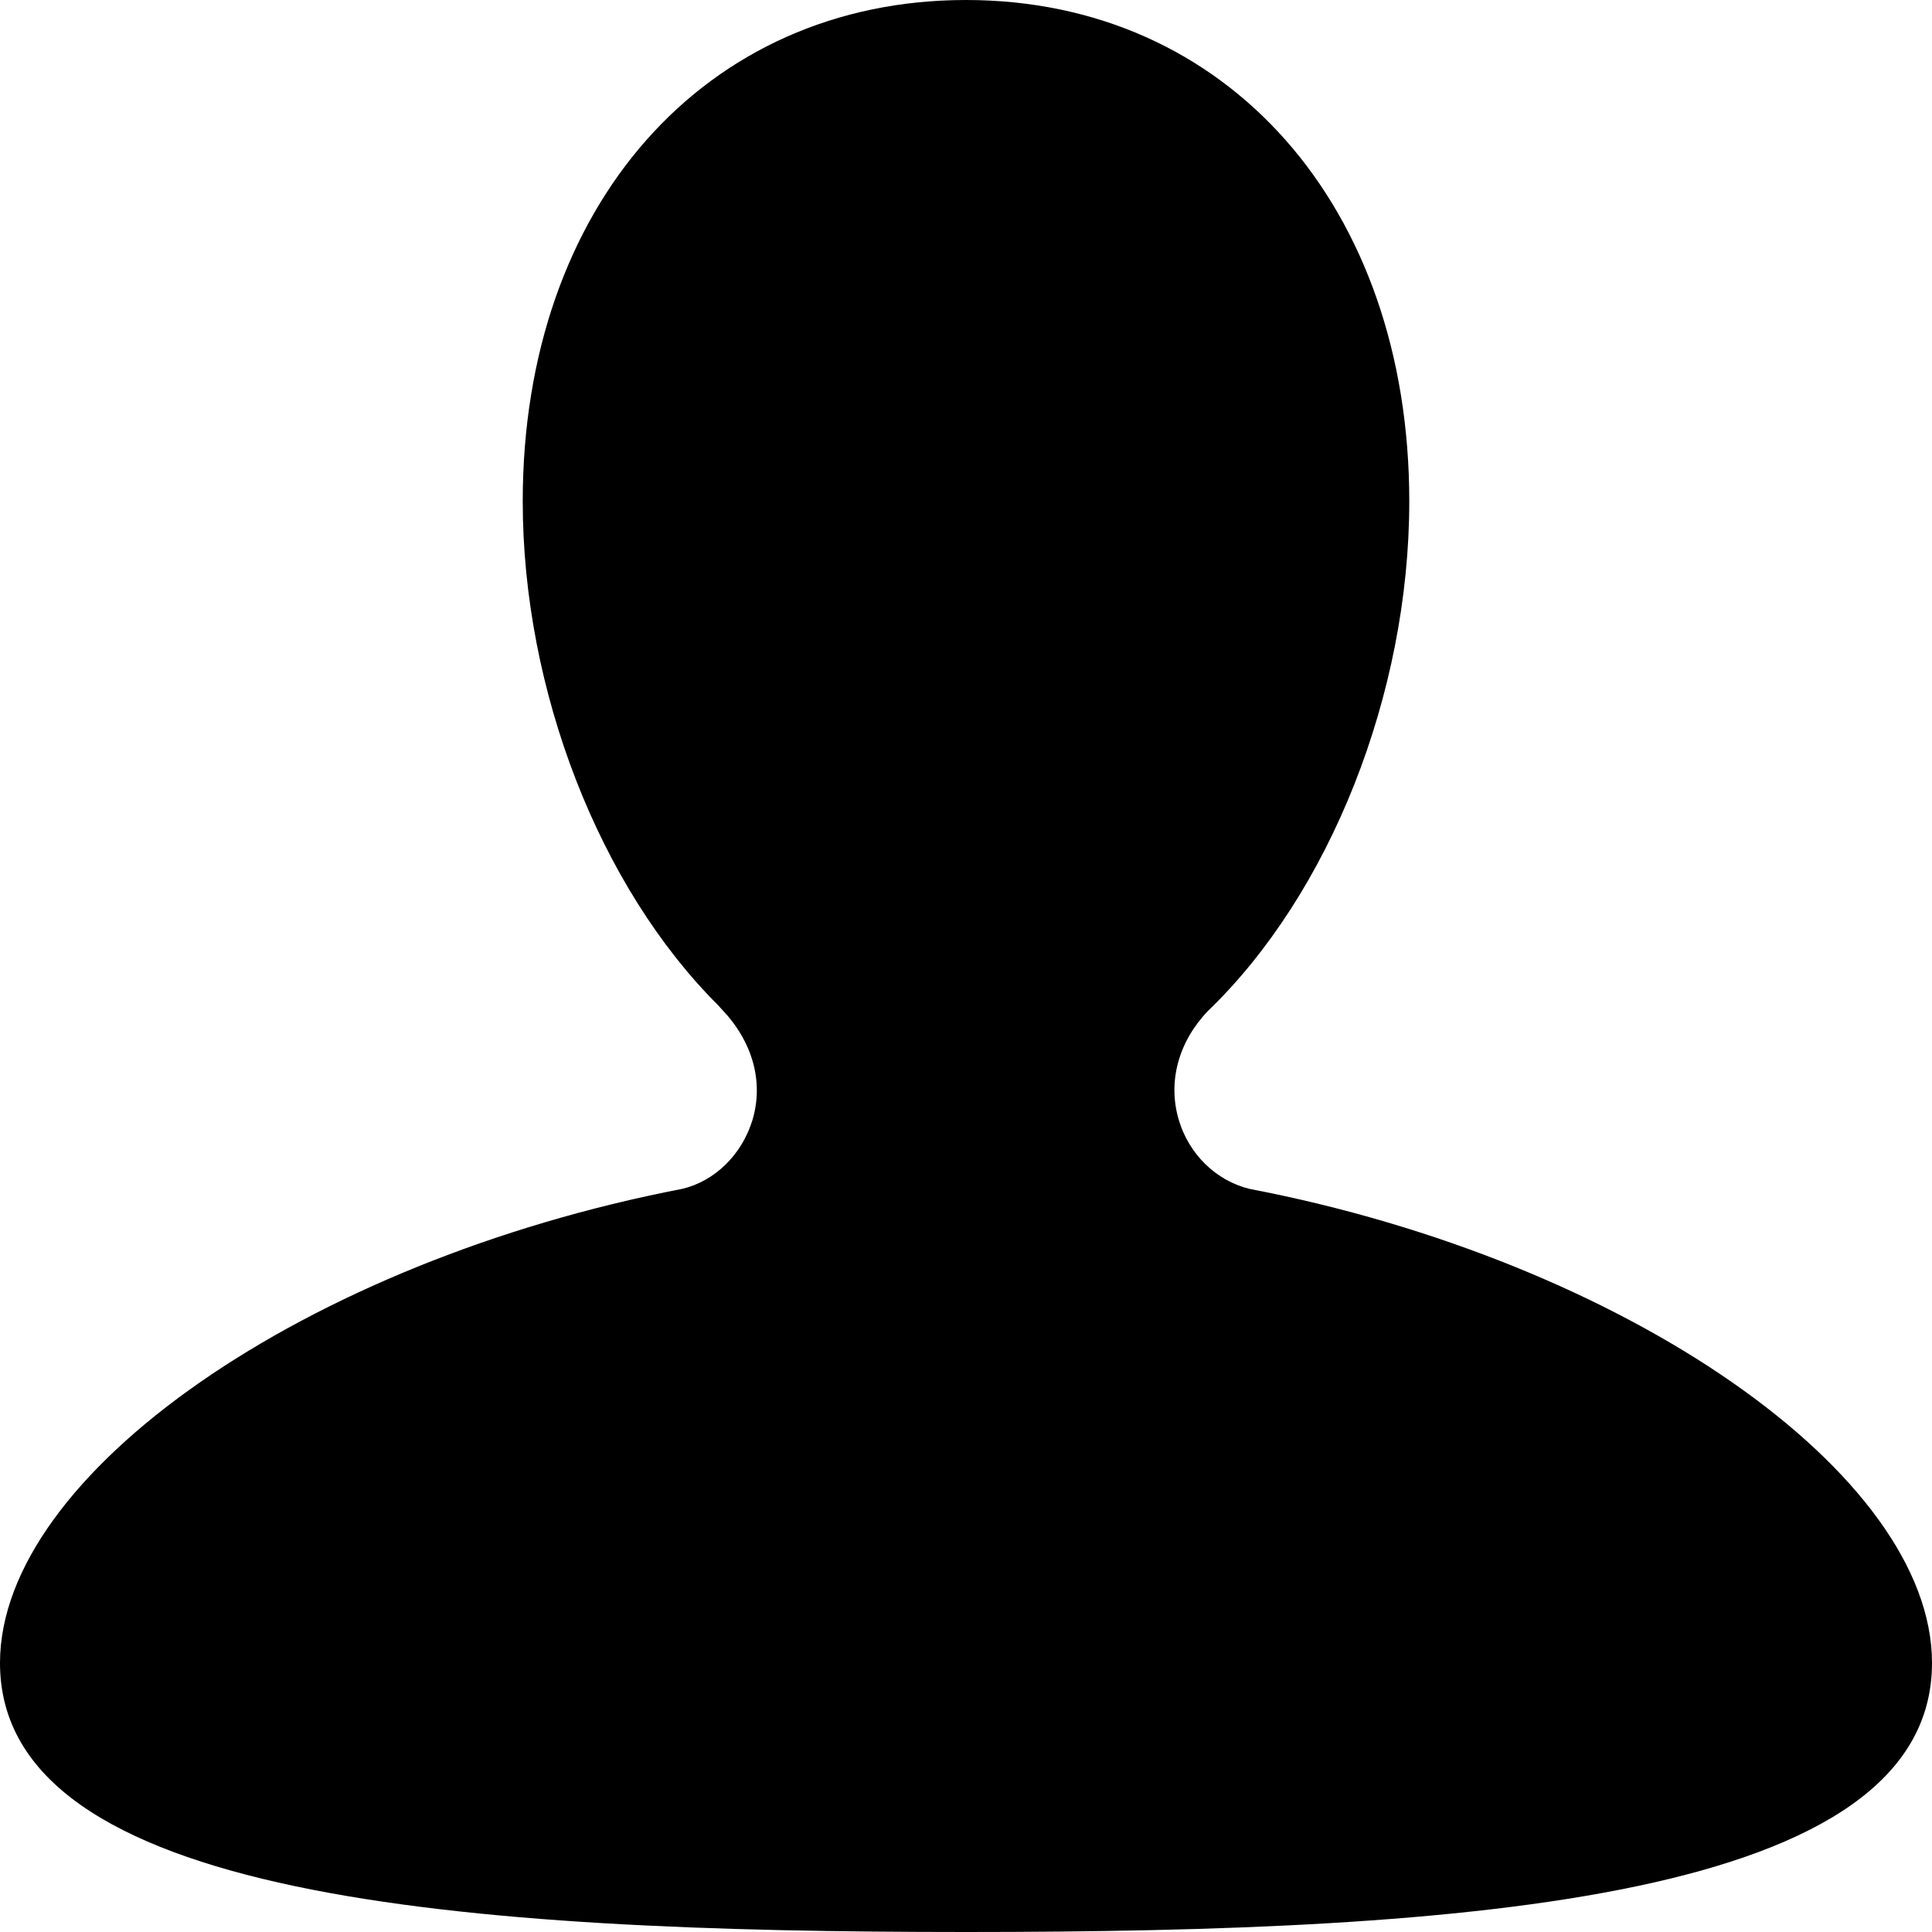 <?xml version="1.0" standalone="no"?><!DOCTYPE svg PUBLIC "-//W3C//DTD SVG 1.1//EN" "http://www.w3.org/Graphics/SVG/1.1/DTD/svg11.dtd"><svg t="1525847168521" class="icon" style="" viewBox="0 0 1024 1024" version="1.1" xmlns="http://www.w3.org/2000/svg" p-id="3150" xmlns:xlink="http://www.w3.org/1999/xlink" width="64" height="64"><defs><style type="text/css"></style></defs><path d="M512 1024c-265.92 0-512-17.28-512-142.592 0-100.096 162.112-212.8 361.472-251.264 17.344-4.032 31.808-18.176 37.376-36.608 6.016-20.288 0-41.6-16.32-58.624-0.576-0.64-1.216-1.28-1.728-1.92-63.04-62.72-103.744-167.104-103.744-267.264 0-156.48 96.576-265.728 234.944-265.728 138.304 0 234.944 109.248 234.944 265.728 0 101.888-41.984 207.936-106.944 270.336-15.424 16.256-21.184 37.376-15.232 57.472 5.376 18.24 19.84 32.32 37.568 36.608 198.976 38.144 361.664 150.912 361.664 251.264 0 125.312-246.08 142.592-512 142.592l0 0z" p-id="3151"></path></svg>